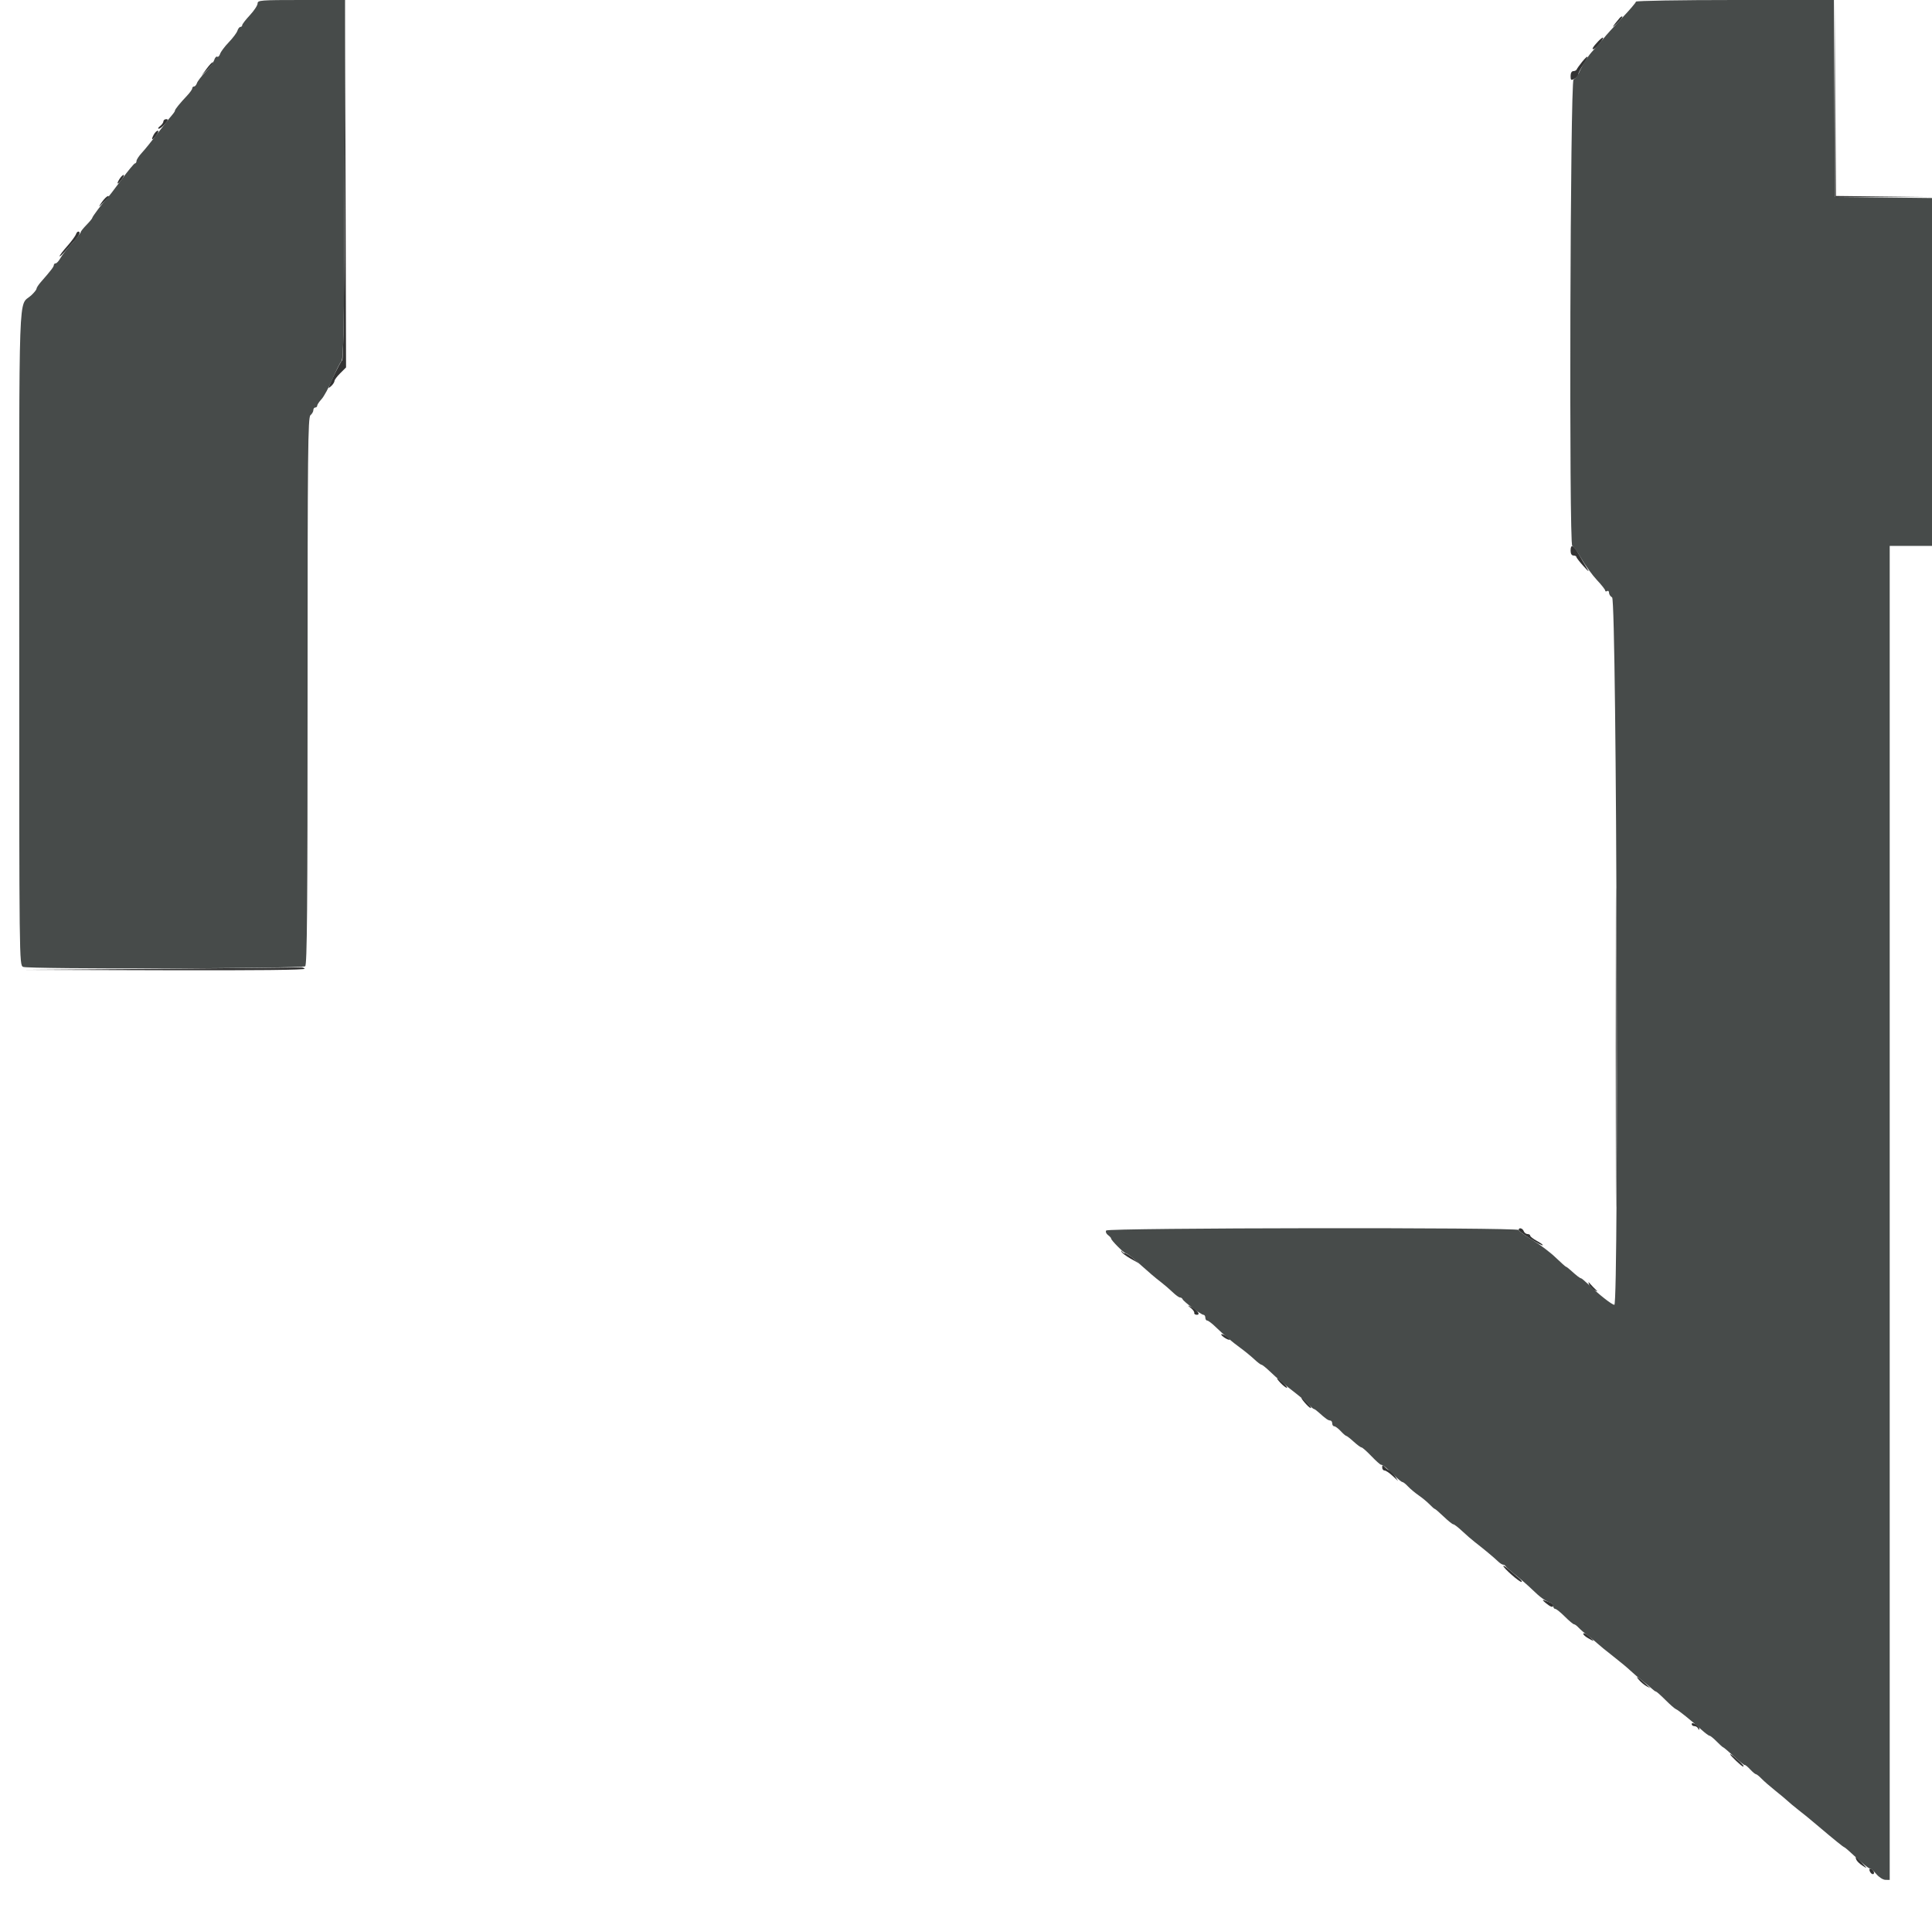 <svg id="svg" version="1.1" width="400" height="397.708" viewBox="0 0 400 397.708" xmlns="http://www.w3.org/2000/svg" xmlns:xlink="http://www.w3.org/1999/xlink" ><g id="svgg"><path id="path2" d="M379.895 20.498 L 379.900 40.796 389.950 40.806 L 400.000 40.817 390.054 40.700 L 380.107 40.583 379.998 20.391 L 379.890 0.199 379.895 20.498 M71.341 37.489 C 71.276 62.112,71.108 74.465,70.836 74.633 C 70.488 74.848,68.060 79.789,68.060 80.282 C 68.060 80.377,68.328 80.186,68.657 79.858 C 68.985 79.529,69.254 79.083,69.254 78.865 C 69.254 78.647,69.792 77.931,70.450 77.273 L 71.646 76.077 71.542 38.337 L 71.439 0.597 71.341 37.489 M335.323 3.738 C 333.704 5.665,333.513 6.030,334.722 4.888 C 335.468 4.184,335.998 3.530,335.900 3.436 C 335.802 3.342,335.542 3.477,335.323 3.738 M330.930 8.511 C 329.776 9.710,329.400 10.384,330.029 10.128 C 330.590 9.899,332.107 7.981,331.880 7.787 C 331.804 7.722,331.376 8.048,330.930 8.511 M327.553 12.815 C 327.011 13.489,326.507 14.194,326.434 14.383 C 326.362 14.572,326.048 14.726,325.738 14.726 C 325.400 14.726,325.174 15.130,325.174 15.735 C 325.174 16.621,325.271 16.692,325.970 16.318 C 326.408 16.084,326.766 15.672,326.766 15.402 C 326.766 15.132,327.230 14.229,327.797 13.395 C 329.063 11.531,328.900 11.143,327.553 12.815 M42.792 14.218 L 41.692 15.721 42.978 14.404 C 43.685 13.679,44.180 13.003,44.078 12.901 C 43.976 12.798,43.397 13.391,42.792 14.218 M33.831 25.130 C 33.831 25.380,33.517 25.822,33.134 26.113 C 32.751 26.403,32.629 26.647,32.864 26.654 C 33.098 26.661,33.679 26.219,34.154 25.672 C 34.817 24.910,34.880 24.677,34.425 24.677 C 34.098 24.677,33.831 24.881,33.831 25.130 M31.823 27.895 C 31.191 29.075,31.512 29.151,32.357 28.021 C 32.750 27.495,32.891 27.065,32.669 27.065 C 32.448 27.065,32.067 27.438,31.823 27.895 M24.745 37.054 C 24.008 38.233,24.335 38.321,25.193 37.175 C 25.586 36.649,25.763 36.219,25.587 36.219 C 25.410 36.219,25.032 36.595,24.745 37.054 M21.060 41.891 C 20.409 42.841,20.376 42.973,20.933 42.388 C 21.350 41.950,21.950 41.368,22.265 41.095 C 22.603 40.802,22.655 40.597,22.392 40.597 C 22.146 40.597,21.546 41.179,21.060 41.891 M15.752 48.452 C 15.628 48.838,14.810 49.960,13.933 50.945 C 13.057 51.930,12.339 52.877,12.339 53.049 C 12.339 53.220,12.920 52.683,13.631 51.855 C 14.342 51.026,15.014 50.259,15.124 50.149 C 16.197 49.079,16.707 48.200,16.373 47.994 C 16.156 47.860,15.876 48.066,15.752 48.452 M325.174 114.030 C 325.174 114.649,325.400 115.025,325.771 115.025 C 326.100 115.025,326.372 115.159,326.376 115.323 C 326.380 115.488,327.035 116.338,327.832 117.214 C 328.993 118.490,329.133 118.569,328.541 117.612 C 328.134 116.955,327.374 115.657,326.852 114.726 C 325.778 112.815,325.174 112.564,325.174 114.030 M334.522 216.915 C 334.522 246.358,334.569 258.403,334.627 243.682 C 334.685 228.960,334.685 204.871,334.627 190.149 C 334.569 175.428,334.522 187.473,334.522 216.915 M33.234 200.599 L 4.975 200.809 34.147 200.892 C 53.011 200.946,63.233 200.838,63.078 200.587 C 62.946 200.374,62.536 200.242,62.166 200.294 C 61.795 200.347,48.776 200.484,33.234 200.599 M314.428 254.670 C 314.428 255.061,319.174 258.073,319.413 257.834 C 319.500 257.747,318.951 257.343,318.193 256.935 C 317.436 256.527,316.816 256.042,316.816 255.858 C 316.816 255.673,316.566 255.522,316.261 255.522 C 315.957 255.522,315.604 255.254,315.478 254.925 C 315.235 254.291,314.428 254.095,314.428 254.670 M232.184 259.140 C 232.231 259.389,233.068 260.044,234.045 260.595 L 235.821 261.597 234.627 260.564 C 233.970 259.996,233.224 259.525,232.968 259.517 C 232.713 259.509,232.413 259.319,232.302 259.095 C 232.185 258.859,232.135 258.879,232.184 259.140 M329.001 265.981 C 329.137 266.370,329.630 266.885,330.097 267.124 C 330.823 267.497,330.862 267.481,330.366 267.014 C 330.048 266.713,329.555 266.199,329.271 265.871 C 328.821 265.351,328.786 265.365,329.001 265.981 M246.567 270.852 C 247.005 271.208,247.318 271.665,247.264 271.869 C 247.209 272.072,247.455 272.239,247.810 272.239 C 248.629 272.239,247.870 271.213,246.600 270.603 C 245.777 270.208,245.777 270.210,246.567 270.852 M253.310 276.829 C 253.735 277.150,254.262 277.413,254.481 277.413 C 254.699 277.413,254.531 277.150,254.106 276.829 C 253.681 276.507,253.154 276.244,252.935 276.244 C 252.716 276.244,252.885 276.507,253.310 276.829 M265.132 286.361 C 265.648 286.905,266.230 287.353,266.426 287.356 C 266.622 287.360,266.300 286.915,265.709 286.368 C 264.322 285.083,263.915 285.078,265.132 286.361 M269.453 289.490 C 269.453 289.611,269.900 290.193,270.448 290.784 C 270.995 291.374,271.440 291.697,271.436 291.501 C 271.429 291.121,269.453 289.117,269.453 289.490 M286.169 303.852 C 286.169 304.196,286.383 304.478,286.645 304.478 C 286.907 304.478,287.648 304.970,288.292 305.572 L 289.463 306.667 288.765 305.572 C 288.382 304.970,287.922 304.478,287.744 304.478 C 287.566 304.478,287.139 304.196,286.795 303.852 C 286.226 303.284,286.169 303.284,286.169 303.852 M311.244 324.237 C 311.244 324.666,314.522 327.563,314.992 327.549 C 315.229 327.542,314.975 327.168,314.428 326.719 C 313.881 326.269,312.940 325.468,312.338 324.938 C 311.736 324.408,311.244 324.092,311.244 324.237 M320.000 331.902 C 321.075 332.784,321.592 332.941,321.592 332.385 C 321.592 332.191,321.279 331.923,320.896 331.787 C 320.512 331.652,319.930 331.439,319.602 331.314 C 319.274 331.188,319.453 331.453,320.000 331.902 M327.807 338.235 C 327.707 338.397,328.148 338.829,328.788 339.196 C 330.207 340.011,330.253 339.909,328.969 338.793 C 328.430 338.324,327.907 338.073,327.807 338.235 M339.299 347.805 C 339.734 348.314,340.451 348.915,340.891 349.141 L 341.692 349.551 340.890 348.805 C 339.252 347.281,338.384 346.735,339.299 347.805 M350.249 357.001 C 350.249 357.228,350.502 357.413,350.813 357.413 C 351.123 357.413,351.467 357.637,351.577 357.910 C 351.729 358.285,351.786 358.289,351.809 357.924 C 351.827 357.659,351.483 357.249,351.045 357.015 C 350.505 356.726,350.249 356.722,350.249 357.001 M358.209 363.238 C 358.209 363.496,360.597 365.771,360.868 365.771 C 361.192 365.771,360.893 365.408,359.602 364.233 C 358.836 363.536,358.209 363.088,358.209 363.238 M384.325 385.051 C 384.445 385.366,385.022 385.928,385.606 386.300 C 386.662 386.972,386.662 386.970,385.498 385.726 C 384.188 384.328,384.007 384.223,384.325 385.051 M387.107 387.429 C 387.240 387.776,387.524 388.060,387.737 388.060 C 388.261 388.060,387.933 387.155,387.338 386.957 C 387.047 386.860,386.958 387.042,387.107 387.429 " stroke="none" fill="#333333" fill-rule="evenodd"></path><path id="path3" d="" stroke="none" fill="#174617" fill-rule="evenodd"></path><path id="path4" d="M53.333 0.714 C 53.333 1.107,52.617 2.197,51.741 3.136 C 50.866 4.075,50.149 5.007,50.149 5.208 C 50.149 5.408,49.982 5.572,49.778 5.572 C 49.574 5.572,49.294 5.927,49.156 6.361 C 49.019 6.795,48.212 7.873,47.363 8.756 C 46.515 9.639,45.707 10.720,45.568 11.157 C 45.429 11.594,45.163 11.857,44.975 11.741 C 44.788 11.625,44.507 11.932,44.352 12.422 C 44.196 12.912,43.378 14.034,42.533 14.915 C 41.689 15.796,40.896 16.831,40.771 17.214 C 40.646 17.597,40.376 17.910,40.172 17.910 C 39.968 17.910,39.801 18.083,39.801 18.295 C 39.801 18.506,39.308 19.199,38.706 19.834 C 37.260 21.359,36.219 22.646,36.219 22.907 C 36.219 23.100,36.013 23.377,34.813 24.790 C 34.588 25.056,33.519 26.438,32.437 27.861 C 31.356 29.284,29.975 30.985,29.367 31.642 C 28.760 32.299,28.262 33.060,28.261 33.333 C 28.260 33.607,28.116 33.831,27.943 33.831 C 27.769 33.831,26.474 35.398,25.064 37.313 C 23.655 39.229,22.306 40.975,22.066 41.194 C 21.424 41.781,19.104 44.854,19.104 45.118 C 19.104 45.243,18.567 45.895,17.910 46.567 C 17.254 47.239,16.715 47.917,16.713 48.073 C 16.711 48.230,15.900 49.254,14.910 50.348 C 13.921 51.443,12.843 52.831,12.515 53.433 C 12.188 54.035,11.745 54.527,11.532 54.527 C 11.319 54.527,11.144 54.691,11.144 54.892 C 11.144 55.236,10.526 56.043,8.458 58.399 C 7.965 58.961,7.562 59.581,7.562 59.779 C 7.562 59.976,7.073 60.591,6.475 61.146 C 3.747 63.674,3.986 56.873,3.983 132.026 C 3.980 199.291,3.986 199.776,4.773 200.198 C 5.720 200.704,62.396 200.586,63.184 200.076 C 63.578 199.821,63.682 187.988,63.682 143.110 C 63.682 93.245,63.753 86.406,64.279 85.970 C 64.607 85.698,64.876 85.228,64.876 84.926 C 64.876 84.625,65.055 84.378,65.274 84.378 C 65.493 84.378,65.672 84.208,65.672 84.001 C 65.672 83.793,66.075 83.187,66.567 82.654 C 67.060 82.121,68.063 80.276,68.797 78.554 C 69.531 76.832,70.379 75.143,70.681 74.801 C 71.140 74.284,71.249 67.980,71.337 37.090 L 71.443 -0.000 62.388 -0.000 C 53.945 -0.000,53.333 0.048,53.333 0.714 M338.706 0.343 C 338.706 0.532,337.408 2.055,335.821 3.727 C 334.234 5.398,332.488 7.335,331.940 8.029 C 331.393 8.724,330.498 9.758,329.950 10.328 C 328.845 11.480,327.805 13.095,326.958 14.977 C 326.650 15.661,326.122 16.328,325.786 16.457 C 325.092 16.723,324.826 113.035,325.520 113.035 C 325.710 113.035,326.560 114.226,327.410 115.682 C 328.260 117.139,329.716 119.137,330.647 120.124 C 331.577 121.110,332.338 122.079,332.338 122.276 C 332.338 122.473,332.517 122.523,332.736 122.388 C 332.955 122.253,333.134 122.412,333.134 122.743 C 333.134 123.073,333.421 123.504,333.771 123.700 C 334.729 124.236,335.186 270.408,334.229 270.190 C 333.568 270.039,331.064 268.062,328.884 265.970 C 328.142 265.259,327.445 264.677,327.333 264.677 C 327.117 264.677,326.390 264.114,325.146 262.985 C 324.723 262.602,324.305 262.289,324.216 262.289 C 324.128 262.289,323.155 261.421,322.054 260.360 C 320.954 259.300,318.788 257.667,317.241 256.733 C 315.694 255.798,314.428 254.874,314.428 254.681 C 314.428 254.118,229.366 254.223,229.017 254.787 C 228.862 255.039,229.030 255.462,229.392 255.726 C 229.754 255.991,230.050 256.318,230.050 256.455 C 230.050 256.832,232.723 259.502,233.101 259.503 C 233.284 259.503,234.089 260.085,234.891 260.796 C 238.313 263.832,239.129 264.530,240.360 265.473 C 241.074 266.020,242.167 266.960,242.789 267.562 C 243.410 268.164,244.097 268.657,244.314 268.657 C 244.532 268.657,244.769 268.815,244.842 269.009 C 245.030 269.506,248.681 272.239,249.158 272.239 C 249.375 272.239,249.552 272.507,249.552 272.836 C 249.552 273.164,249.725 273.433,249.937 273.433 C 250.149 273.433,250.921 274.015,251.653 274.726 C 253.394 276.419,254.958 277.742,256.915 279.178 C 257.791 279.821,259.045 280.850,259.701 281.465 C 260.358 282.080,261.024 282.584,261.181 282.585 C 261.338 282.586,262.077 283.169,262.823 283.881 C 264.510 285.488,265.953 286.708,268.259 288.479 C 269.244 289.235,270.444 290.278,270.926 290.797 C 271.408 291.317,271.901 291.741,272.021 291.741 C 272.141 291.741,272.584 292.055,273.006 292.438 C 274.449 293.747,274.991 294.129,275.406 294.129 C 275.634 294.129,275.821 294.398,275.821 294.726 C 275.821 295.055,276.009 295.323,276.238 295.323 C 276.467 295.323,277.070 295.771,277.577 296.318 C 278.084 296.866,278.602 297.313,278.728 297.313 C 278.853 297.313,279.544 297.851,280.263 298.507 C 280.982 299.164,281.713 299.701,281.886 299.701 C 282.060 299.701,282.975 300.507,283.919 301.493 C 284.862 302.478,285.763 303.284,285.919 303.284 C 286.288 303.284,287.140 303.973,288.746 305.572 C 289.460 306.284,290.182 306.866,290.350 306.866 C 290.518 306.866,291.034 307.271,291.497 307.767 C 291.960 308.263,292.965 309.104,293.731 309.636 C 294.498 310.168,295.519 311.016,296.001 311.521 C 296.483 312.025,296.961 312.438,297.063 312.438 C 297.165 312.438,297.994 313.154,298.905 314.030 C 299.817 314.905,300.714 315.622,300.900 315.622 C 301.085 315.622,301.900 316.247,302.711 317.012 C 303.521 317.776,304.708 318.806,305.347 319.300 C 307.175 320.713,309.348 322.522,310.130 323.284 C 310.524 323.667,311.010 323.980,311.211 323.980 C 311.411 323.980,311.635 324.117,311.708 324.285 C 311.781 324.453,312.736 325.302,313.831 326.172 C 314.925 327.042,316.464 328.383,317.250 329.151 C 318.851 330.715,319.867 331.454,320.896 331.799 C 321.279 331.928,321.592 332.281,321.592 332.584 C 321.592 332.887,321.771 333.134,321.990 333.134 C 322.209 333.134,323.104 333.851,323.980 334.726 C 324.856 335.602,325.711 336.318,325.882 336.318 C 326.052 336.318,326.478 336.632,326.829 337.015 C 327.179 337.398,328.064 338.159,328.794 338.706 C 329.525 339.254,330.398 339.970,330.736 340.299 C 331.073 340.627,332.500 341.791,333.906 342.886 C 335.312 343.980,336.932 345.323,337.505 345.871 C 338.078 346.418,339.234 347.403,340.075 348.060 C 340.915 348.716,341.834 349.478,342.116 349.751 C 342.399 350.025,342.727 350.249,342.847 350.249 C 342.966 350.249,343.845 351.030,344.800 351.985 C 345.755 352.940,346.723 353.790,346.952 353.875 C 347.443 354.057,350.198 356.274,352.213 358.108 C 352.993 358.818,353.772 359.400,353.944 359.401 C 354.115 359.402,354.781 359.940,355.423 360.597 C 356.065 361.254,356.667 361.791,356.760 361.791 C 356.853 361.791,357.856 362.642,358.989 363.682 C 360.121 364.721,361.130 365.523,361.230 365.463 C 361.331 365.403,361.832 365.806,362.344 366.359 C 362.856 366.911,363.398 367.363,363.547 367.363 C 363.697 367.363,364.214 367.774,364.696 368.276 C 365.178 368.778,366.460 369.897,367.546 370.763 C 368.631 371.630,369.802 372.607,370.146 372.935 C 370.491 373.264,371.458 374.070,372.297 374.726 C 373.843 375.938,374.517 376.488,376.185 377.902 C 379.726 380.902,381.683 382.488,381.846 382.488 C 381.950 382.488,383.077 383.470,384.351 384.671 C 385.624 385.872,386.854 386.857,387.083 386.860 C 387.313 386.863,387.939 387.395,388.476 388.043 C 389.013 388.690,389.856 389.228,390.348 389.237 L 391.244 389.254 391.244 251.144 L 391.244 113.035 395.622 113.035 L 400.000 113.035 400.000 77.022 L 400.000 41.009 389.950 40.902 L 379.900 40.796 379.797 20.398 L 379.694 0.000 359.200 0.000 C 347.929 0.000,338.706 0.154,338.706 0.343 " stroke="none" fill="#474b4a" fill-rule="evenodd"></path></g></svg>